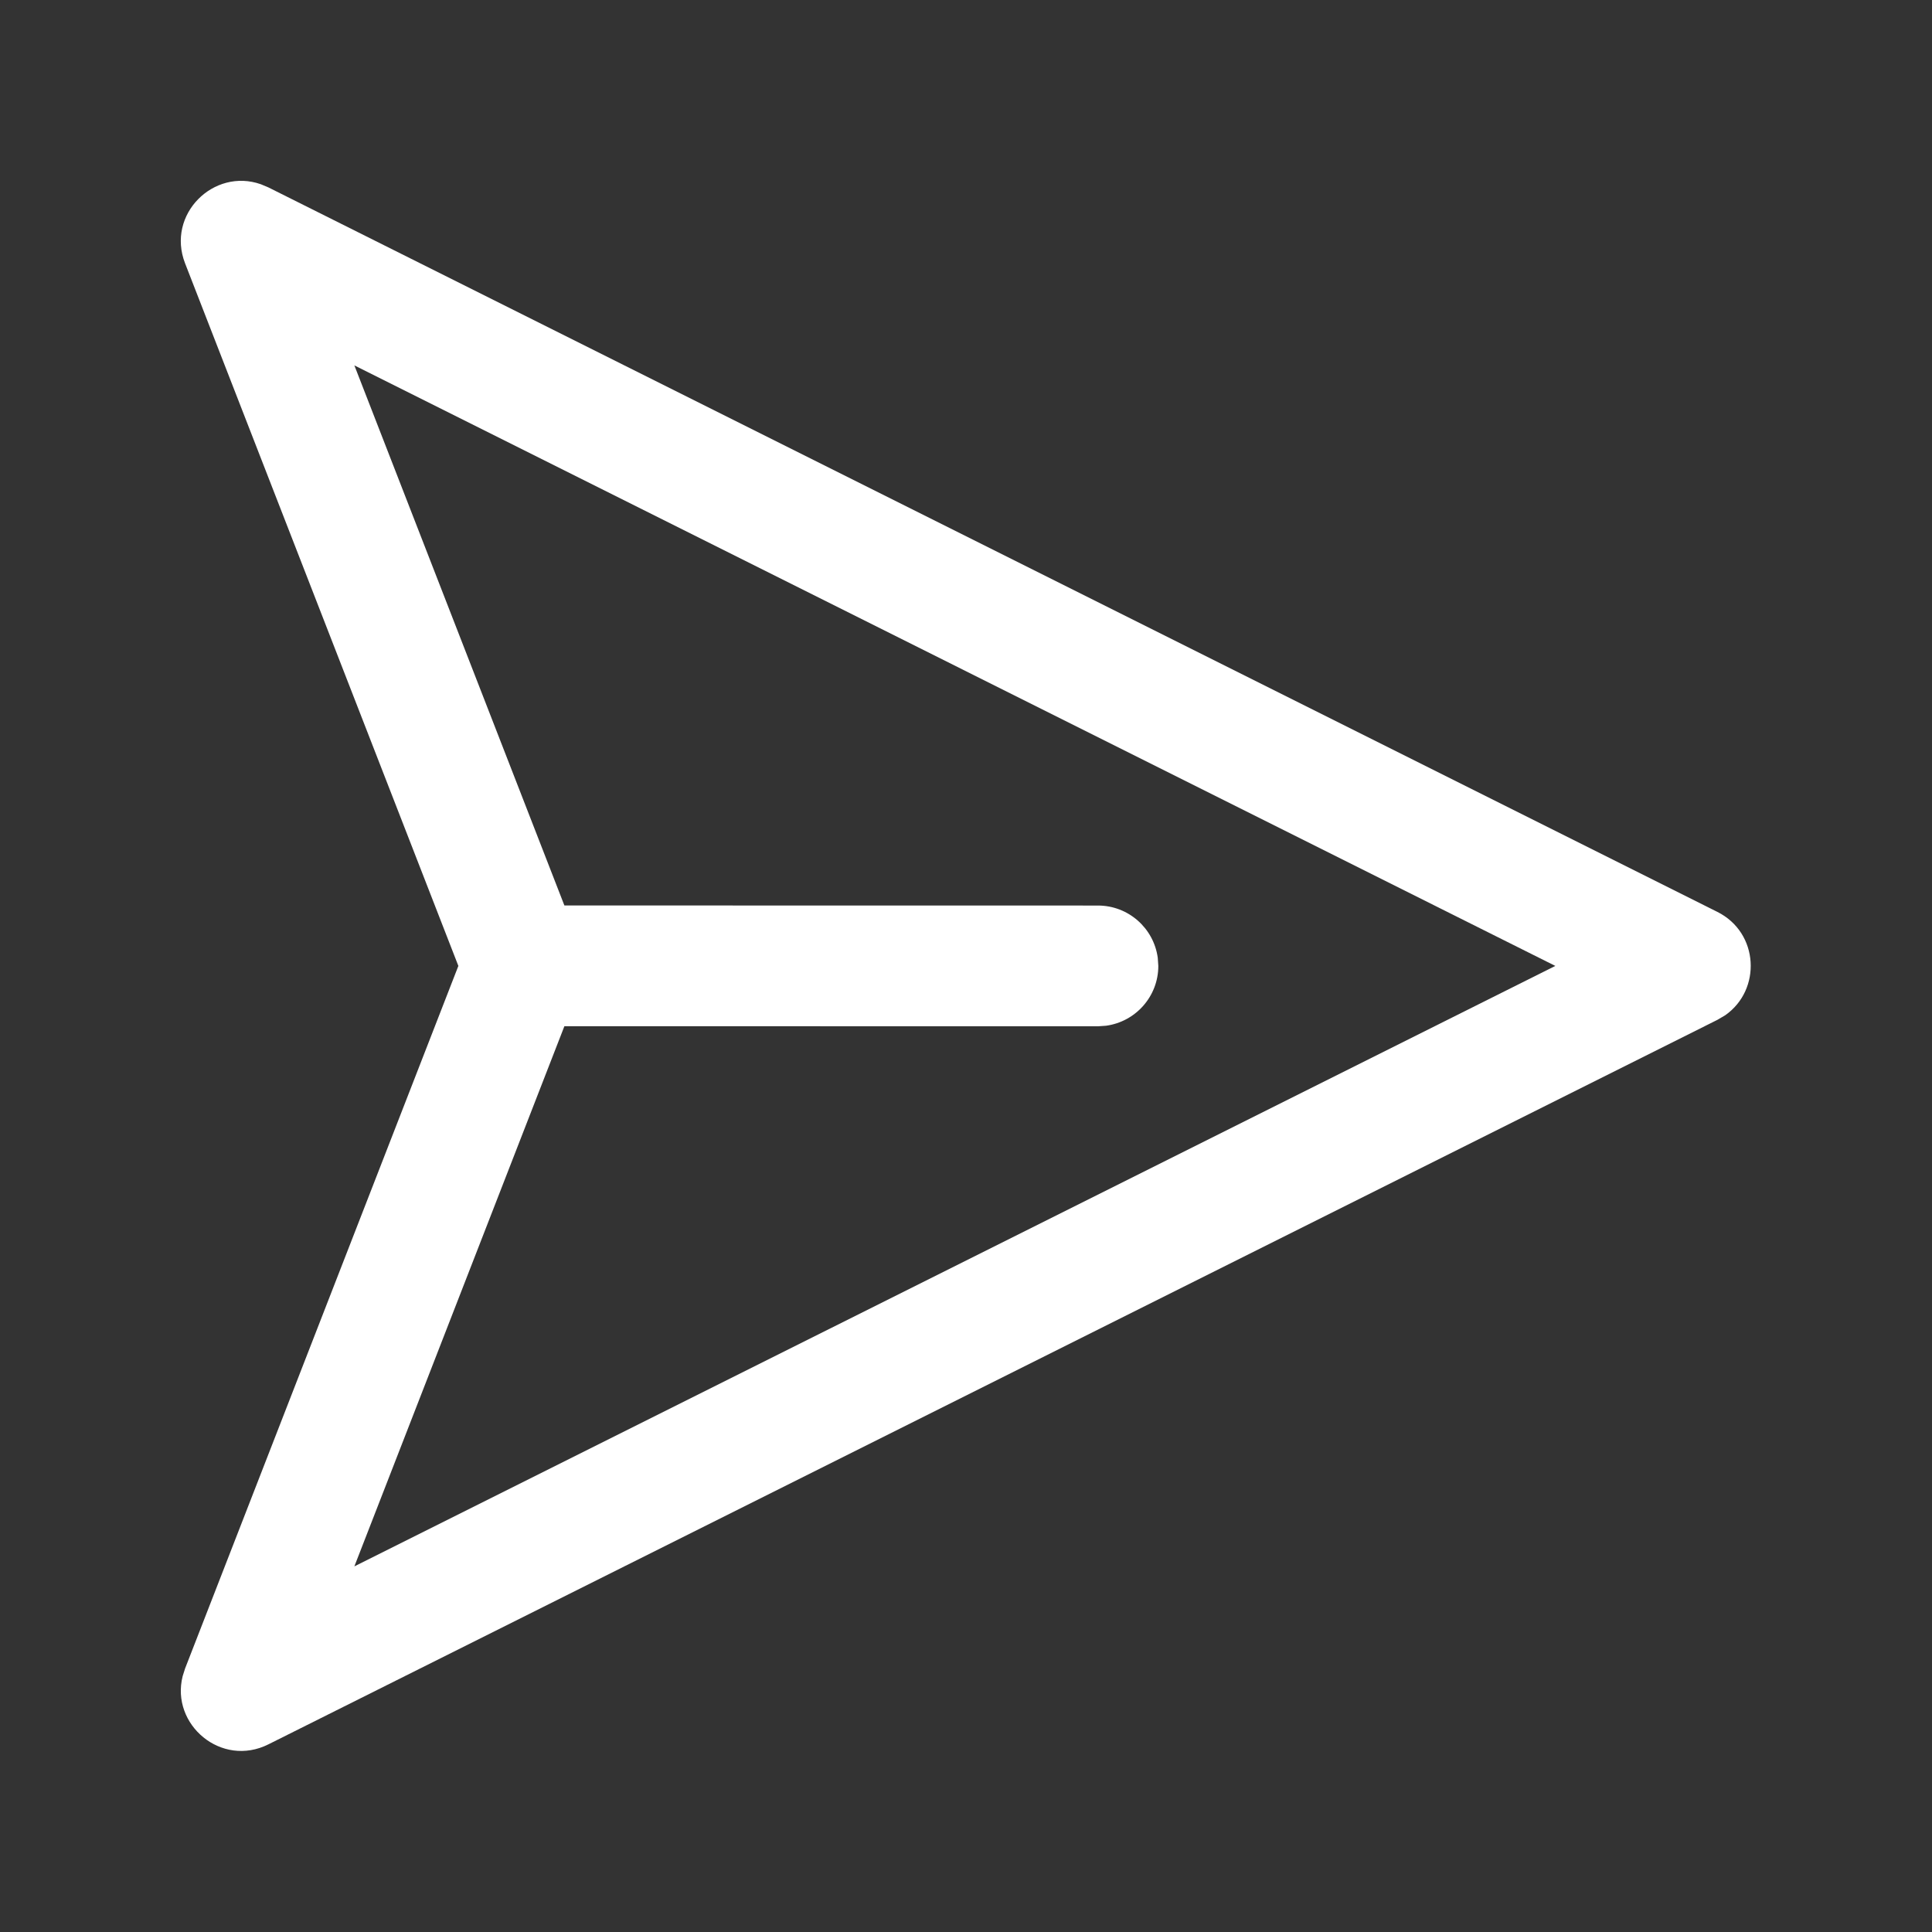 <svg width="24" height="24" viewBox="0 0 24 24" fill="none" xmlns="http://www.w3.org/2000/svg">
<rect x="0" y="0" width="24" height="24" fill="#333333" stroke="none"/>
<path d="M5.694 11.999L2.299 3.271C2.063 2.663 2.655 2.082 3.241 2.289L3.334 2.328L21.334 11.328C21.852 11.587 21.884 12.296 21.431 12.612L21.334 12.669L3.334 21.669C2.751 21.961 2.117 21.425 2.269 20.822L2.299 20.727L5.694 11.999L2.299 3.271L5.694 11.999ZM4.402 4.539L7.011 11.248L13.639 11.249C14.018 11.249 14.332 11.531 14.382 11.897L14.389 11.999C14.389 12.378 14.107 12.692 13.74 12.742L13.639 12.749L7.011 12.748L4.402 19.458L19.321 11.999L4.402 4.539Z" fill="white"/>
</svg>
